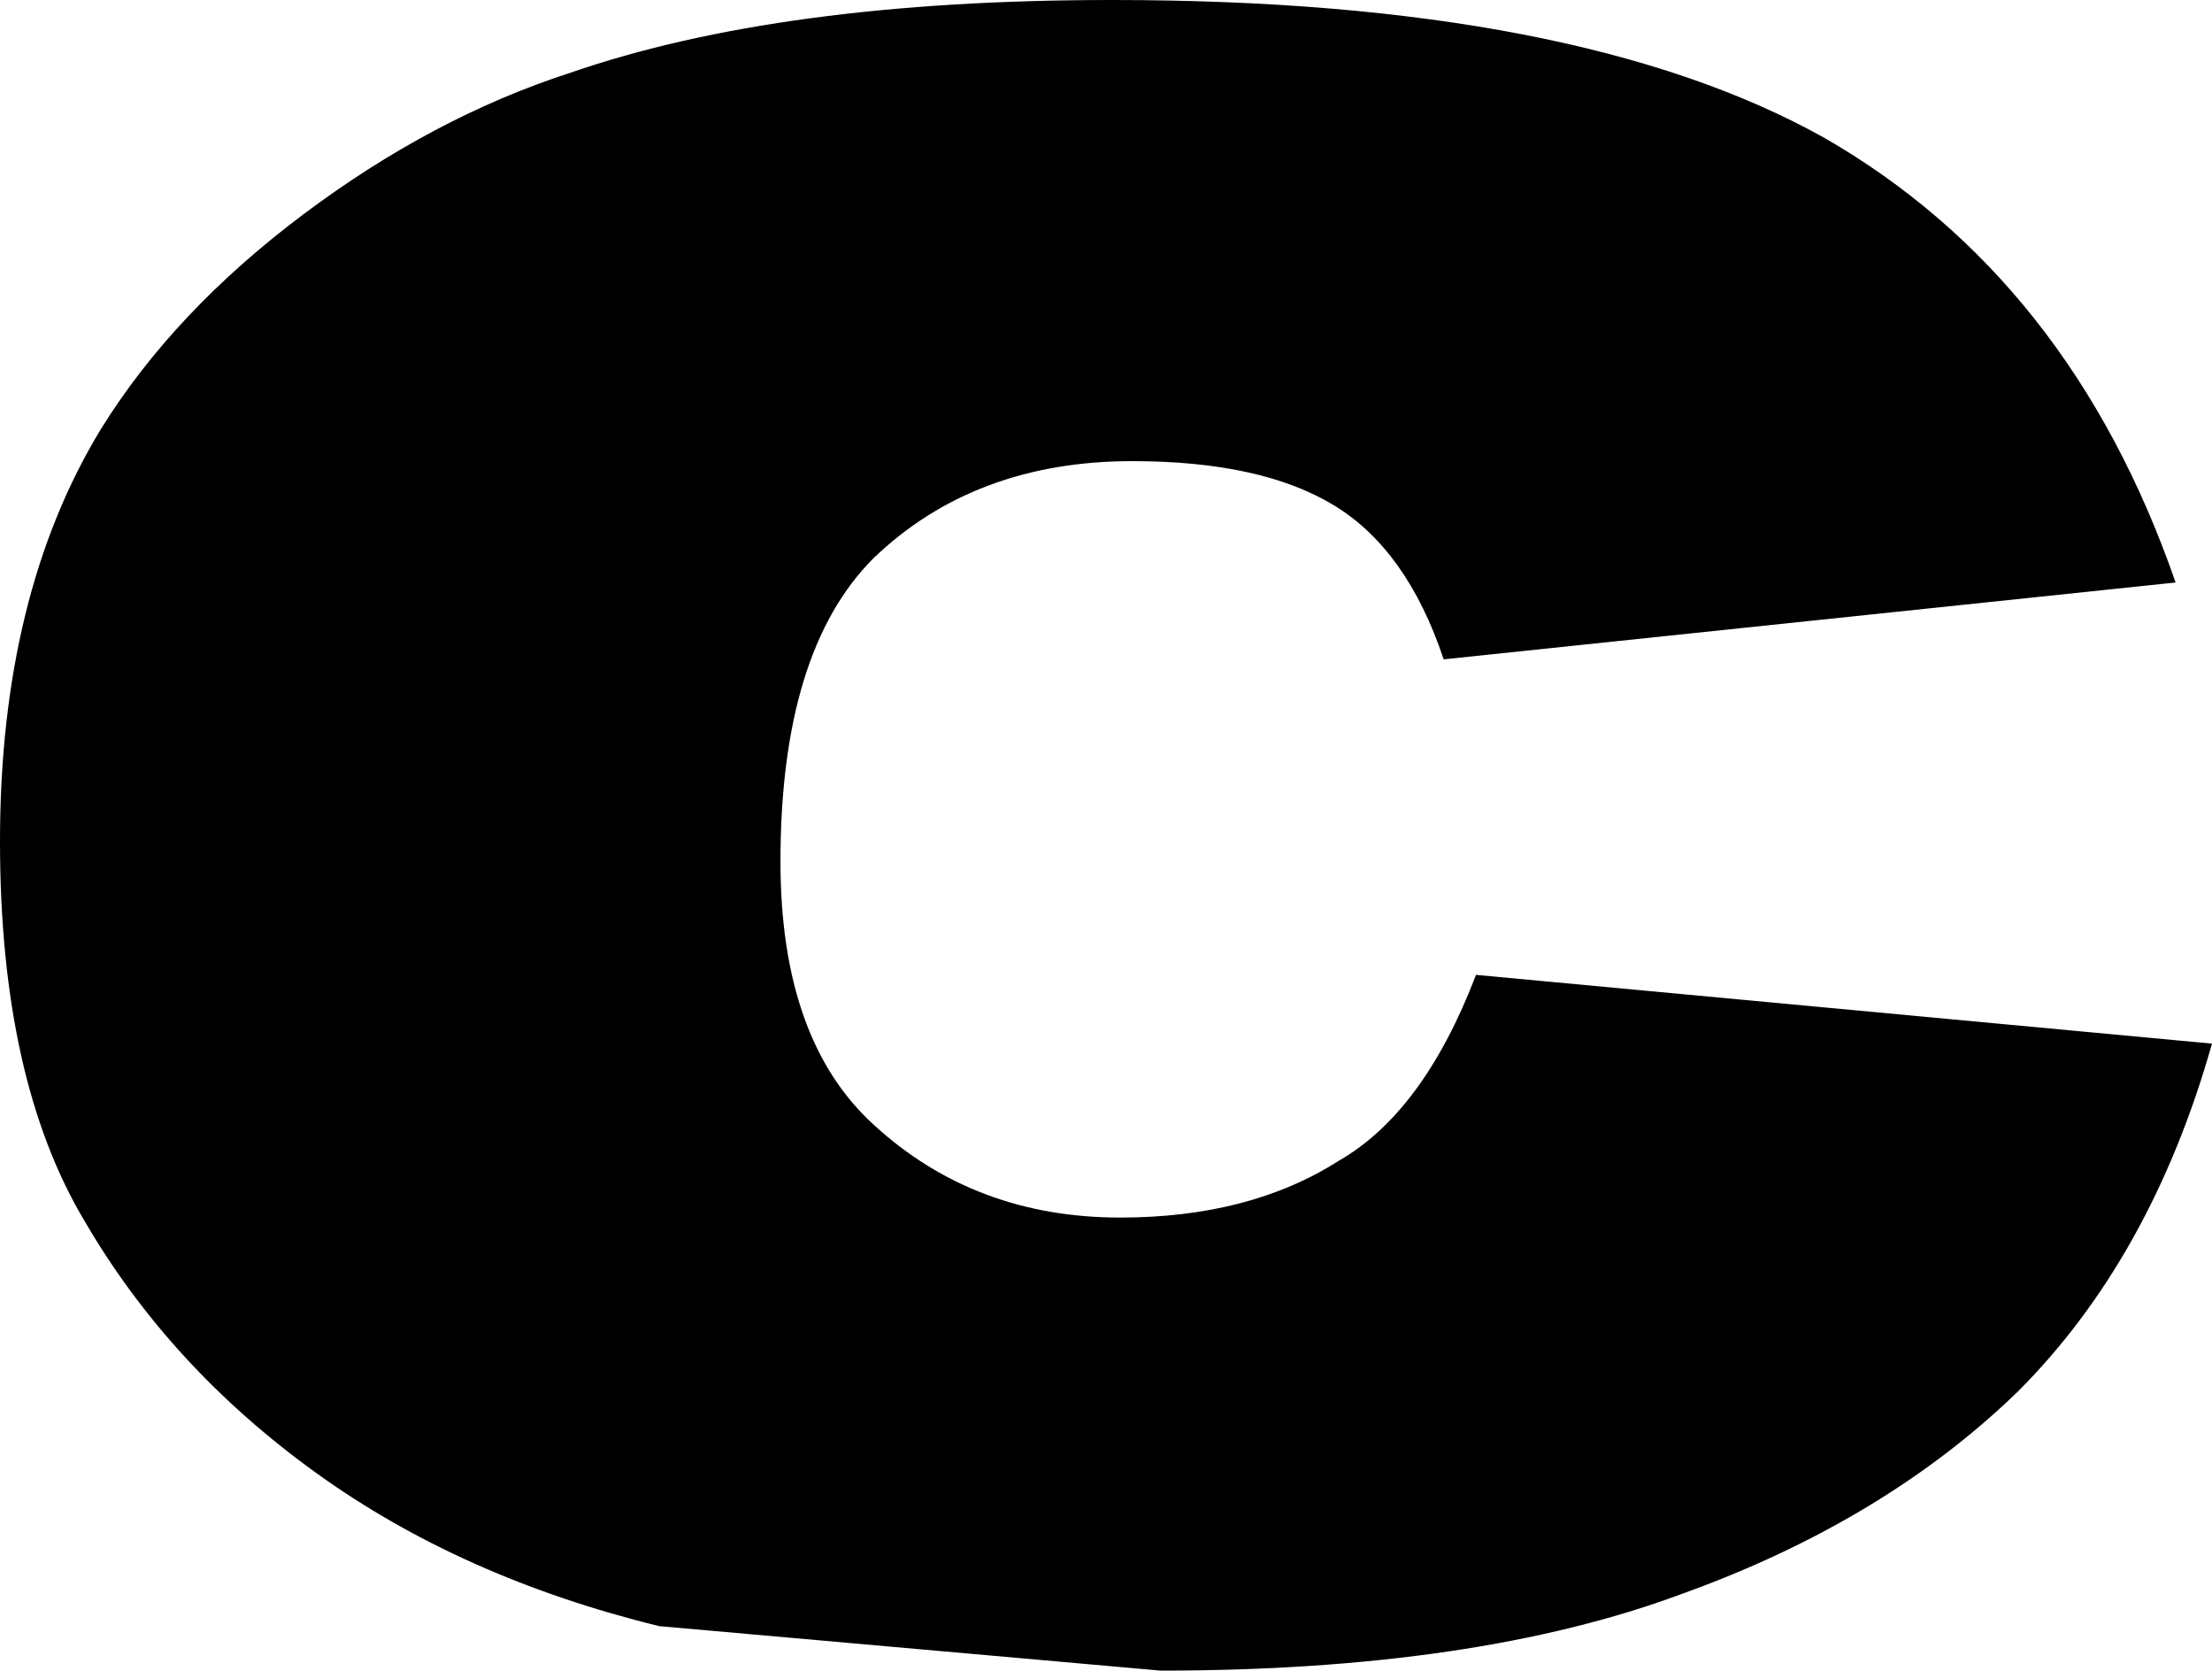 <?xml version="1.0" encoding="UTF-8" standalone="no"?>
<svg xmlns:xlink="http://www.w3.org/1999/xlink" height="20.65px" width="27.35px" xmlns="http://www.w3.org/2000/svg">
  <g transform="matrix(1.0, 0.0, 0.0, 1.0, -386.35, -245.55)">
    <path d="M413.25 252.75 L404.2 253.7 Q403.75 252.35 402.85 251.8 401.95 251.25 400.35 251.25 398.4 251.25 397.15 252.45 396.0 253.6 396.0 256.2 396.0 258.4 397.15 259.45 398.4 260.6 400.2 260.6 401.8 260.6 402.9 259.9 403.95 259.3 404.6 257.6 L413.7 258.45 Q412.95 261.1 411.3 262.75 409.65 264.35 407.15 265.25 404.6 266.2 400.7 266.2 L394.5 265.65 Q392.05 265.05 390.25 263.75 388.45 262.45 387.4 260.65 386.35 258.9 386.35 255.95 386.35 252.9 387.6 250.85 388.5 249.4 390.1 248.2 391.7 247.0 393.4 246.45 396.0 245.55 400.1 245.55 405.85 245.55 408.9 247.25 411.95 249.0 413.25 252.75" fill="#000000" fill-rule="evenodd" stroke="none"/>
  </g>
</svg>

